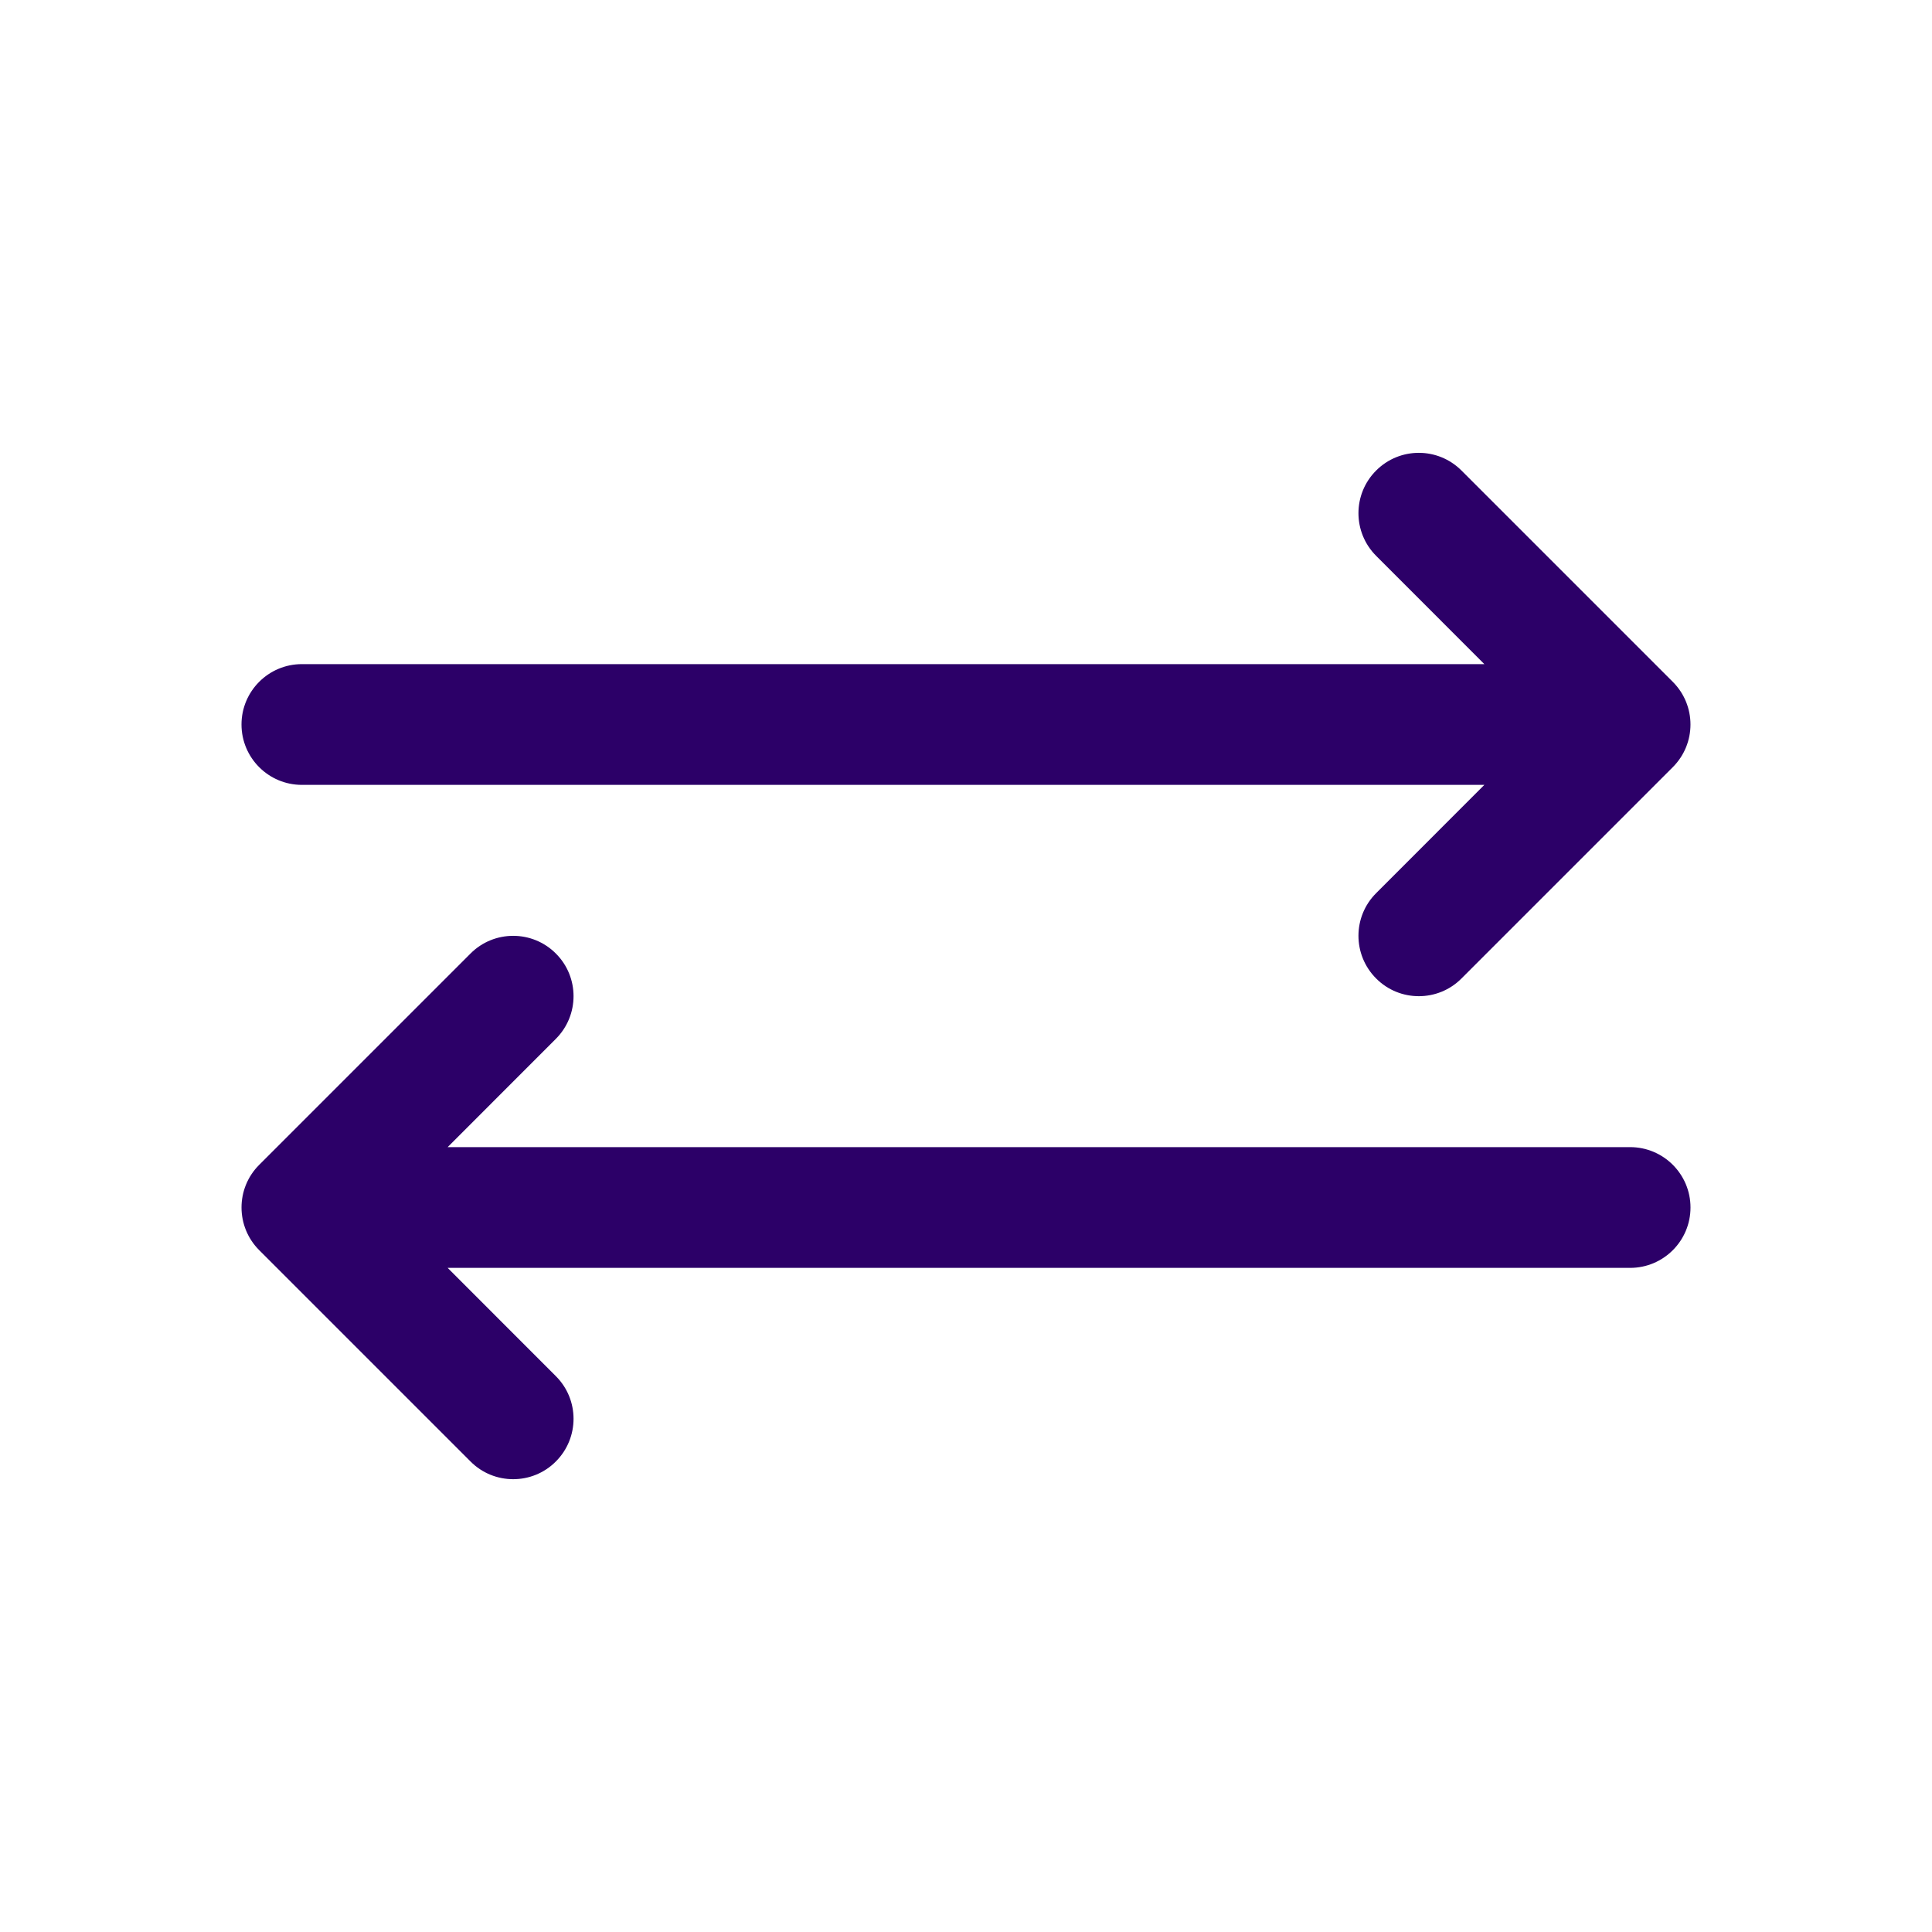 <svg width="24" height="24" viewBox="0 0 24 24" fill="none" xmlns="http://www.w3.org/2000/svg">
<path d="M3.75 9.75H18.439L17.095 11.095C16.802 11.387 16.802 11.862 17.095 12.155C17.241 12.302 17.433 12.375 17.625 12.375C17.817 12.375 18.009 12.302 18.155 12.155L20.78 9.53C21.073 9.237 21.073 8.763 20.78 8.47L18.155 5.845C17.862 5.552 17.388 5.552 17.095 5.845C16.802 6.138 16.802 6.612 17.095 6.905L18.439 8.25H3.75C3.336 8.25 3 8.586 3 9C3 9.414 3.336 9.75 3.75 9.75Z" fill="#2C0068"/>
<path d="M20.25 14.25H5.561L6.905 12.905C7.198 12.612 7.198 12.137 6.905 11.845C6.613 11.552 6.137 11.552 5.845 11.845L3.22 14.47C2.927 14.762 2.927 15.237 3.22 15.53L5.845 18.155C5.991 18.302 6.183 18.375 6.375 18.375C6.567 18.375 6.759 18.302 6.905 18.155C7.198 17.862 7.198 17.387 6.905 17.095L5.561 15.75H20.25C20.664 15.75 21 15.414 21 15C21 14.586 20.664 14.25 20.25 14.25Z" fill="#2C0068"/>
</svg>
